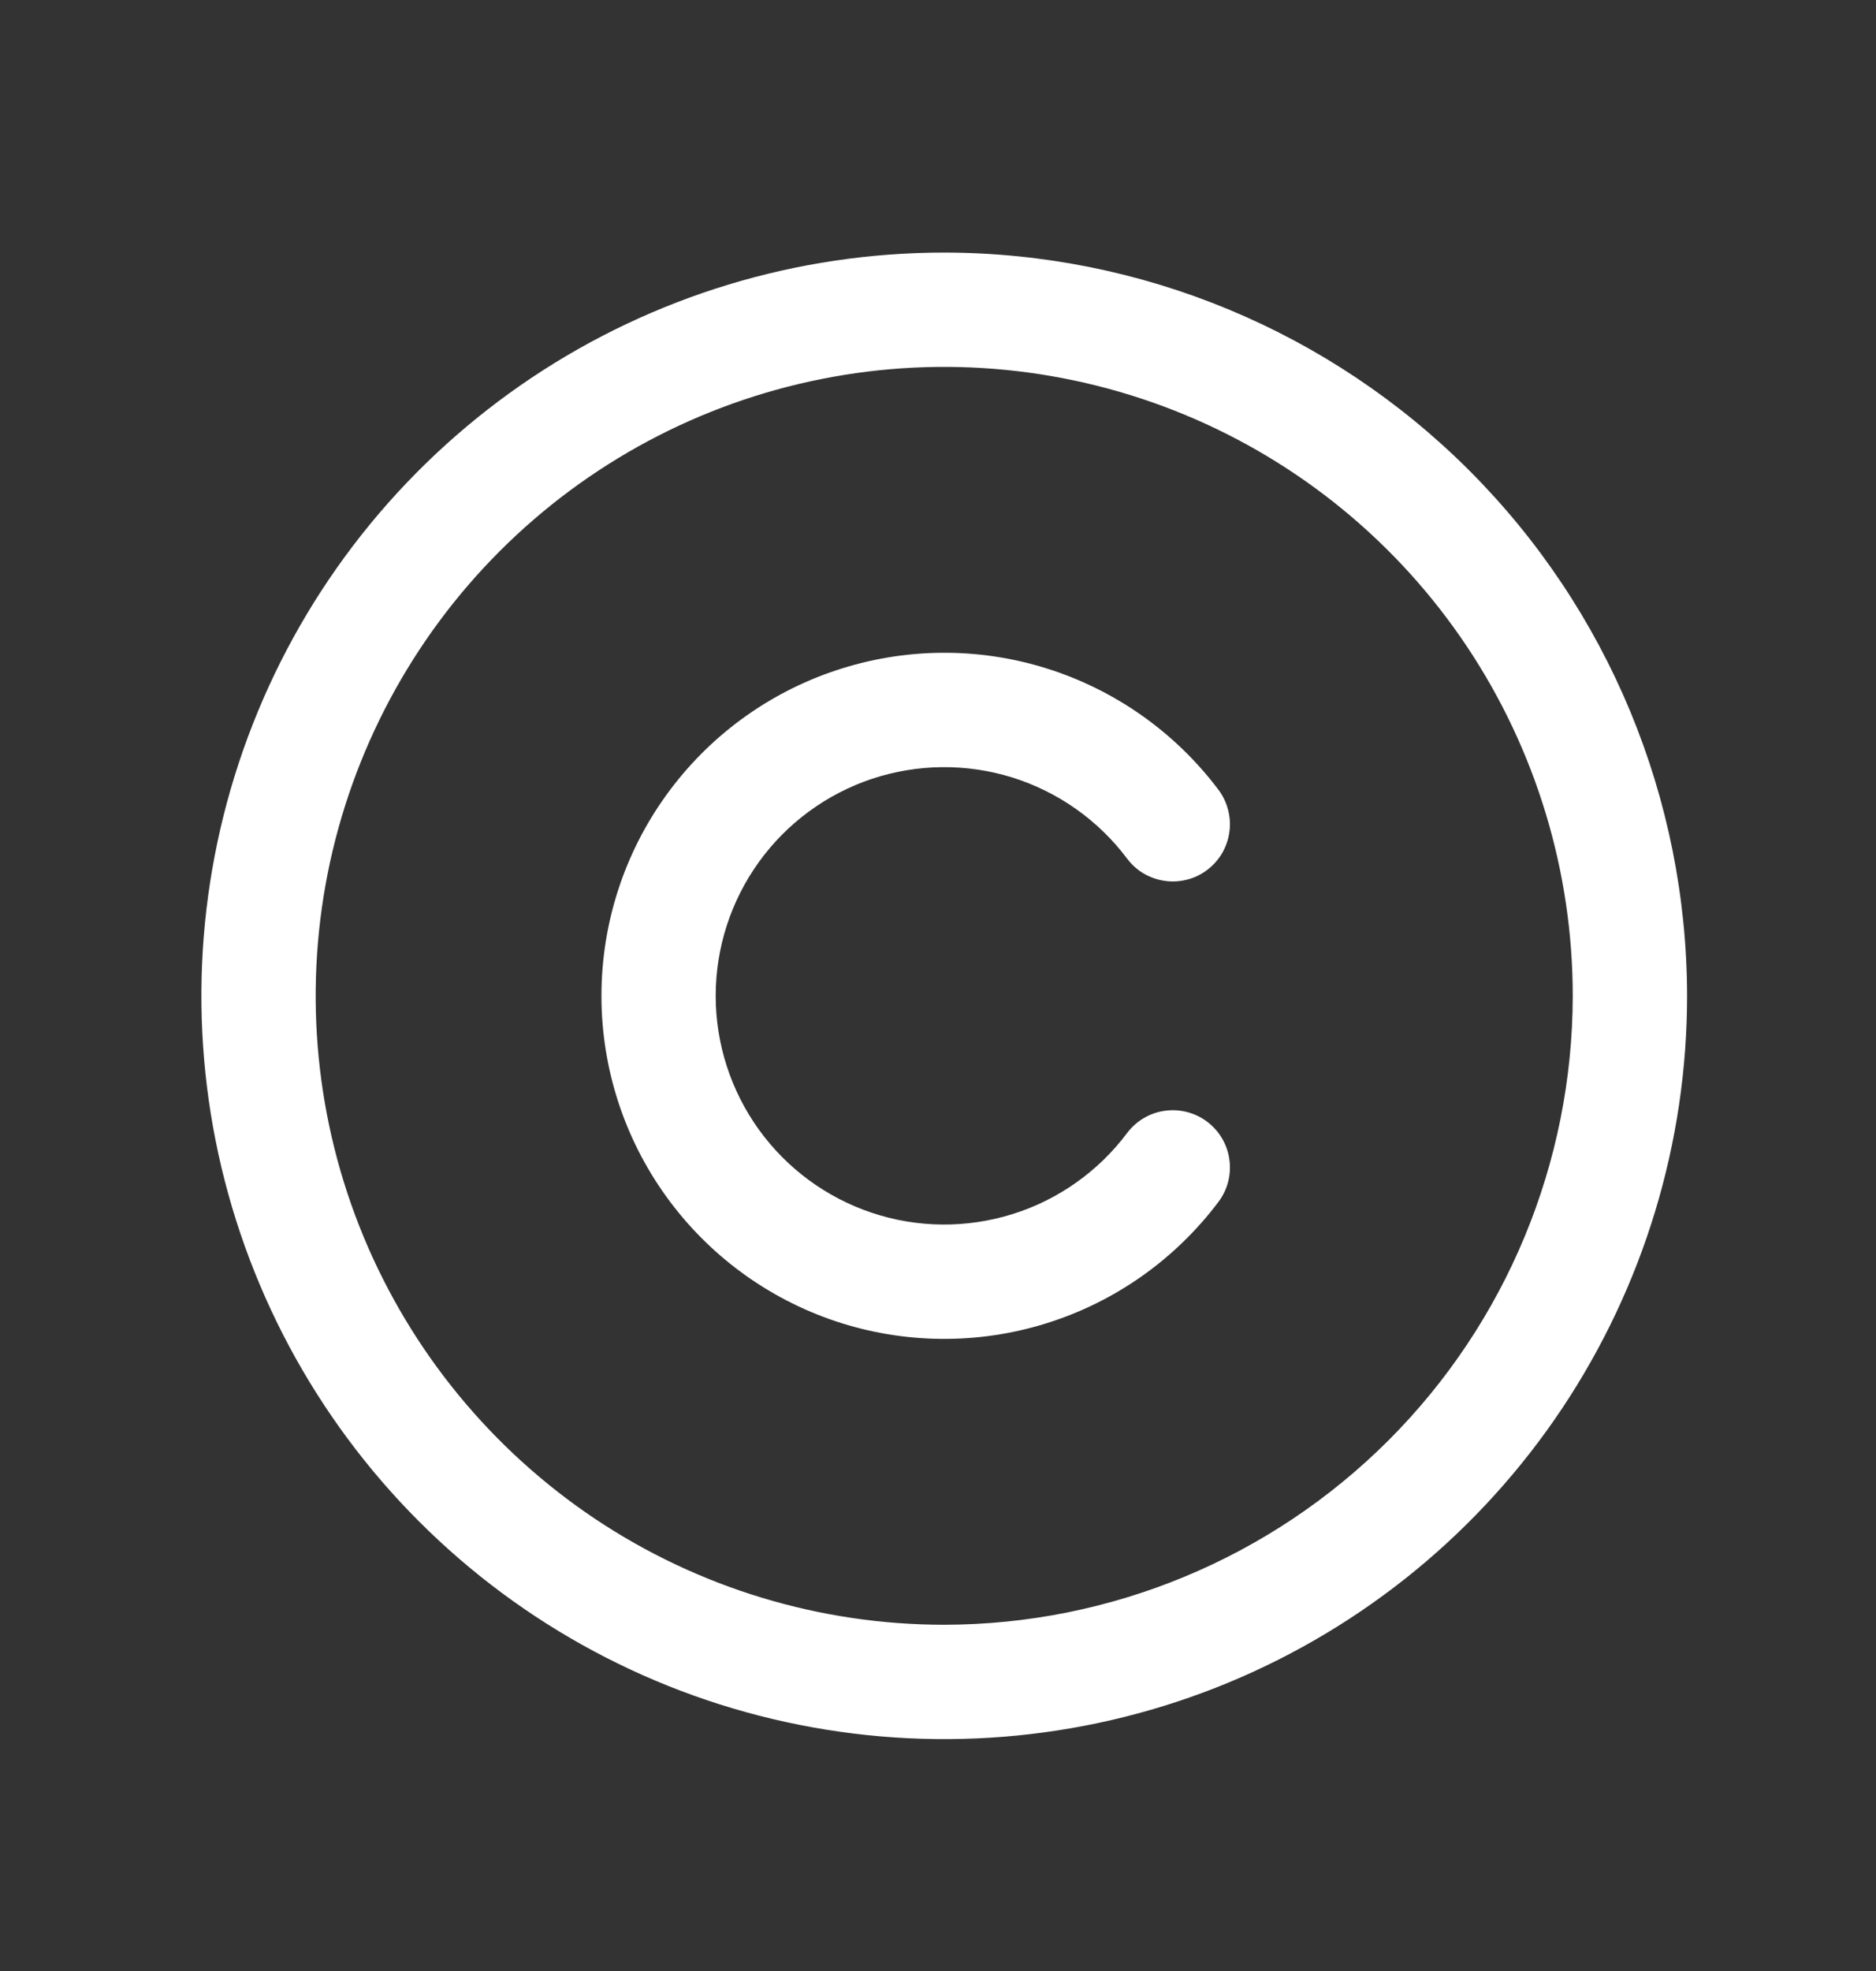 <svg width="20" height="21" viewBox="0 0 20 21" fill="none" xmlns="http://www.w3.org/2000/svg">
<rect x="0" y="0" width="20" height="21" fill="#333333" stroke="none"/>
<path d="M10.066 2.691C8.5 2.691 6.969 3.155 5.667 4.025C4.364 4.896 3.349 6.132 2.75 7.579C2.15 9.027 1.994 10.619 2.299 12.155C2.605 13.691 3.359 15.102 4.467 16.21C5.574 17.317 6.985 18.072 8.521 18.377C10.058 18.683 11.65 18.526 13.097 17.927C14.544 17.327 15.781 16.312 16.651 15.01C17.521 13.707 17.986 12.176 17.986 10.61C17.983 8.51 17.148 6.497 15.664 5.013C14.179 3.528 12.166 2.693 10.066 2.691ZM10.066 17.311C8.741 17.311 7.445 16.918 6.343 16.182C5.242 15.445 4.383 14.399 3.875 13.174C3.368 11.95 3.236 10.603 3.494 9.303C3.753 8.003 4.391 6.809 5.328 5.872C6.265 4.935 7.459 4.296 8.759 4.038C10.059 3.779 11.406 3.912 12.631 4.419C13.855 4.926 14.902 5.785 15.638 6.887C16.374 7.989 16.767 9.285 16.767 10.61C16.765 12.387 16.059 14.09 14.803 15.346C13.546 16.602 11.843 17.309 10.066 17.311ZM7.63 10.61C7.63 11.121 7.791 11.62 8.09 12.035C8.389 12.45 8.811 12.76 9.296 12.922C9.781 13.084 10.305 13.088 10.793 12.936C11.281 12.784 11.709 12.481 12.016 12.072C12.113 11.943 12.257 11.857 12.417 11.835C12.577 11.812 12.74 11.854 12.869 11.951C12.998 12.048 13.084 12.192 13.106 12.352C13.129 12.512 13.088 12.675 12.991 12.804C12.53 13.417 11.888 13.871 11.156 14.099C10.424 14.328 9.638 14.32 8.911 14.078C8.183 13.835 7.55 13.369 7.102 12.747C6.653 12.125 6.412 11.377 6.412 10.61C6.412 9.843 6.653 9.095 7.102 8.473C7.55 7.851 8.183 7.385 8.911 7.143C9.638 6.9 10.424 6.892 11.156 7.121C11.888 7.35 12.53 7.803 12.991 8.416C13.039 8.48 13.073 8.553 13.093 8.631C13.113 8.708 13.118 8.789 13.106 8.868C13.095 8.947 13.068 9.023 13.028 9.092C12.987 9.161 12.933 9.221 12.869 9.269C12.805 9.318 12.732 9.353 12.655 9.372C12.577 9.392 12.496 9.397 12.417 9.385C12.338 9.374 12.262 9.347 12.193 9.307C12.124 9.266 12.064 9.212 12.016 9.148C11.709 8.739 11.281 8.437 10.793 8.284C10.305 8.132 9.781 8.137 9.296 8.298C8.811 8.46 8.389 8.77 8.09 9.185C7.791 9.6 7.63 10.099 7.63 10.61Z" fill="white"/>
</svg>
